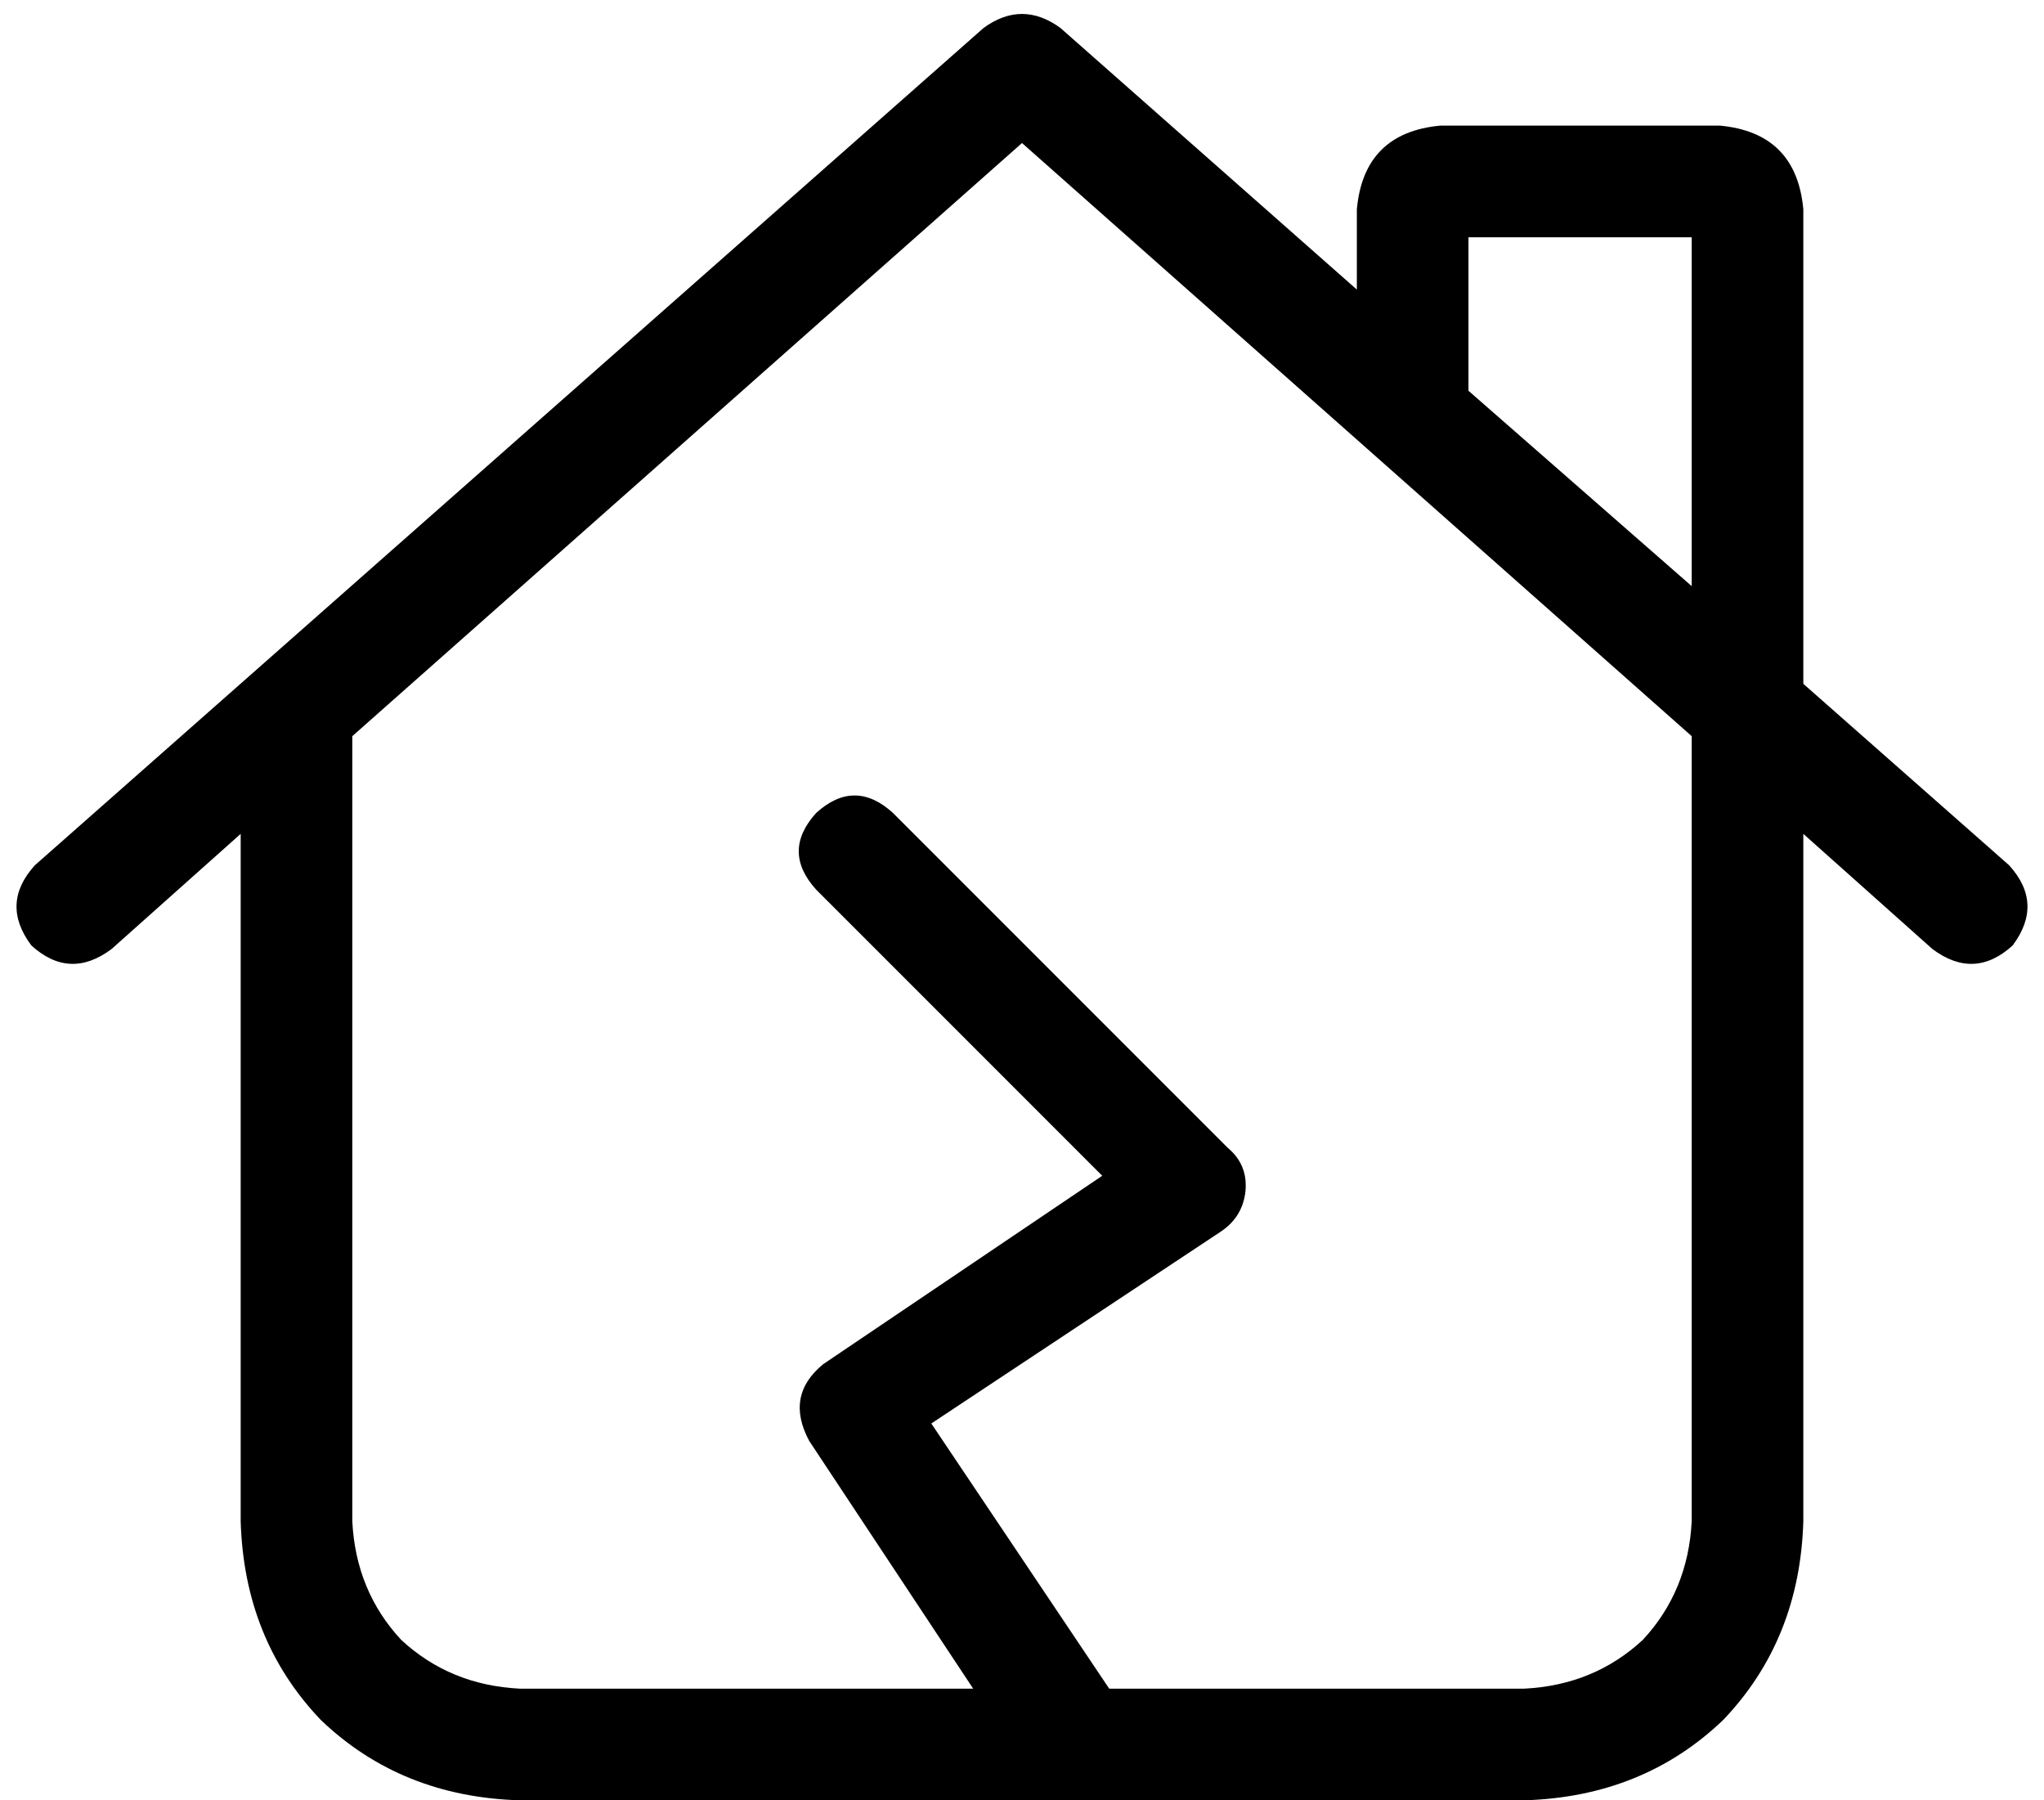 <svg xmlns="http://www.w3.org/2000/svg" viewBox="0 0 586 516">
  <path d="M 282 8 Q 293 0 304 8 L 389 83 L 389 83 L 389 60 L 389 60 Q 391 38 413 36 L 493 36 L 493 36 Q 515 38 517 60 L 517 196 L 517 196 L 576 248 L 576 248 Q 586 259 577 271 Q 566 281 554 272 L 517 239 L 517 239 L 517 436 L 517 436 Q 516 470 494 493 Q 471 515 437 516 L 149 516 L 149 516 Q 115 515 92 493 Q 70 470 69 436 L 69 239 L 69 239 L 32 272 L 32 272 Q 20 281 9 271 Q 0 259 10 248 L 282 8 L 282 8 Z M 485 168 L 485 68 L 485 168 L 485 68 L 421 68 L 421 68 L 421 112 L 421 112 L 485 168 L 485 168 Z M 101 211 L 101 436 L 101 211 L 101 436 Q 102 456 115 470 Q 129 483 149 484 L 279 484 L 279 484 L 232 413 L 232 413 Q 225 400 236 391 L 316 337 L 316 337 L 234 255 L 234 255 Q 224 244 234 233 Q 245 223 256 233 L 352 329 L 352 329 Q 358 334 357 342 Q 356 349 350 353 L 267 408 L 267 408 L 318 484 L 318 484 L 437 484 L 437 484 Q 457 483 471 470 Q 484 456 485 436 L 485 211 L 485 211 L 293 41 L 293 41 L 101 211 L 101 211 Z" />
</svg>